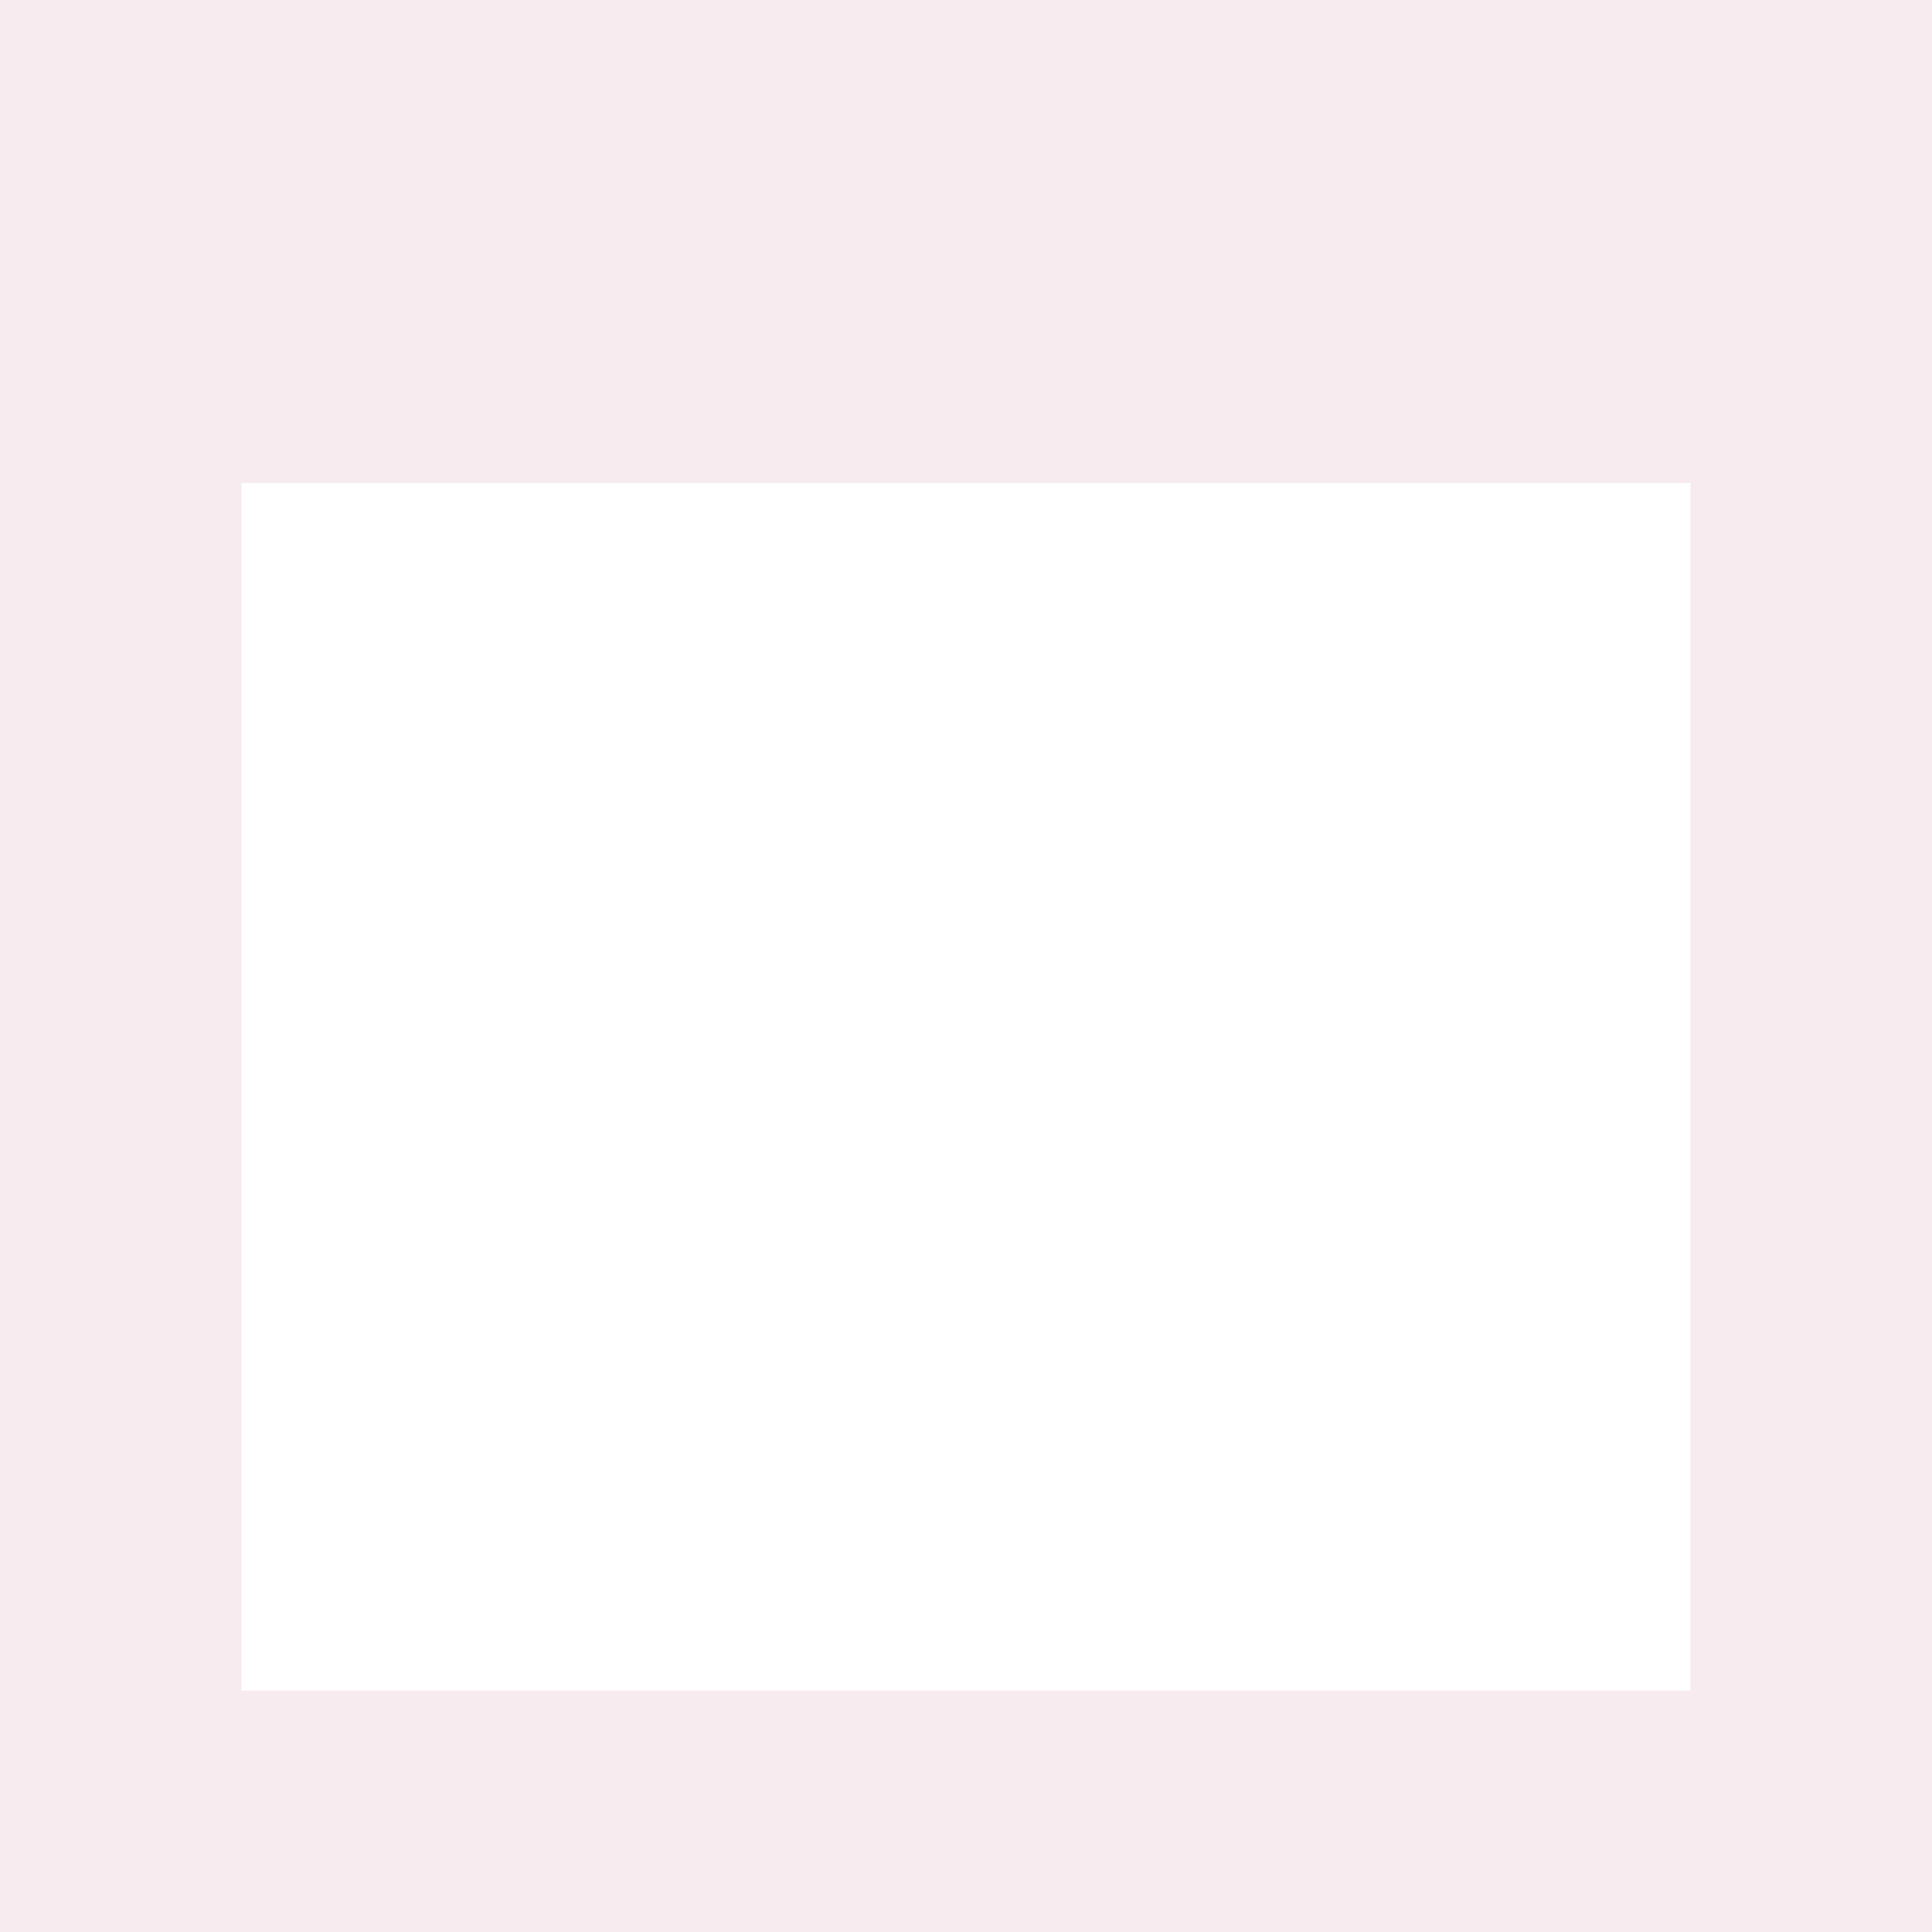 <svg 
 xmlns="http://www.w3.org/2000/svg"
 xmlns:xlink="http://www.w3.org/1999/xlink"
 width="130px" height="130px">
<path fill-rule="evenodd"  opacity="0.102" fill="rgb(193, 62, 106)"
 d="M0.000,-0.000 C0.000,-0.000 130.000,-0.000 130.000,-0.000 C130.000,-0.000 130.000,130.000 130.000,130.000 C130.000,130.000 0.000,130.000 0.000,130.000 C0.000,130.000 0.000,-0.000 0.000,-0.000 M16.250,32.500 C16.250,32.500 16.250,113.750 16.250,113.750 C16.250,113.750 113.750,113.750 113.750,113.750 C113.750,113.750 113.750,32.500 113.750,32.500 C113.750,32.500 16.250,32.500 16.250,32.500 Z"/>
</svg>